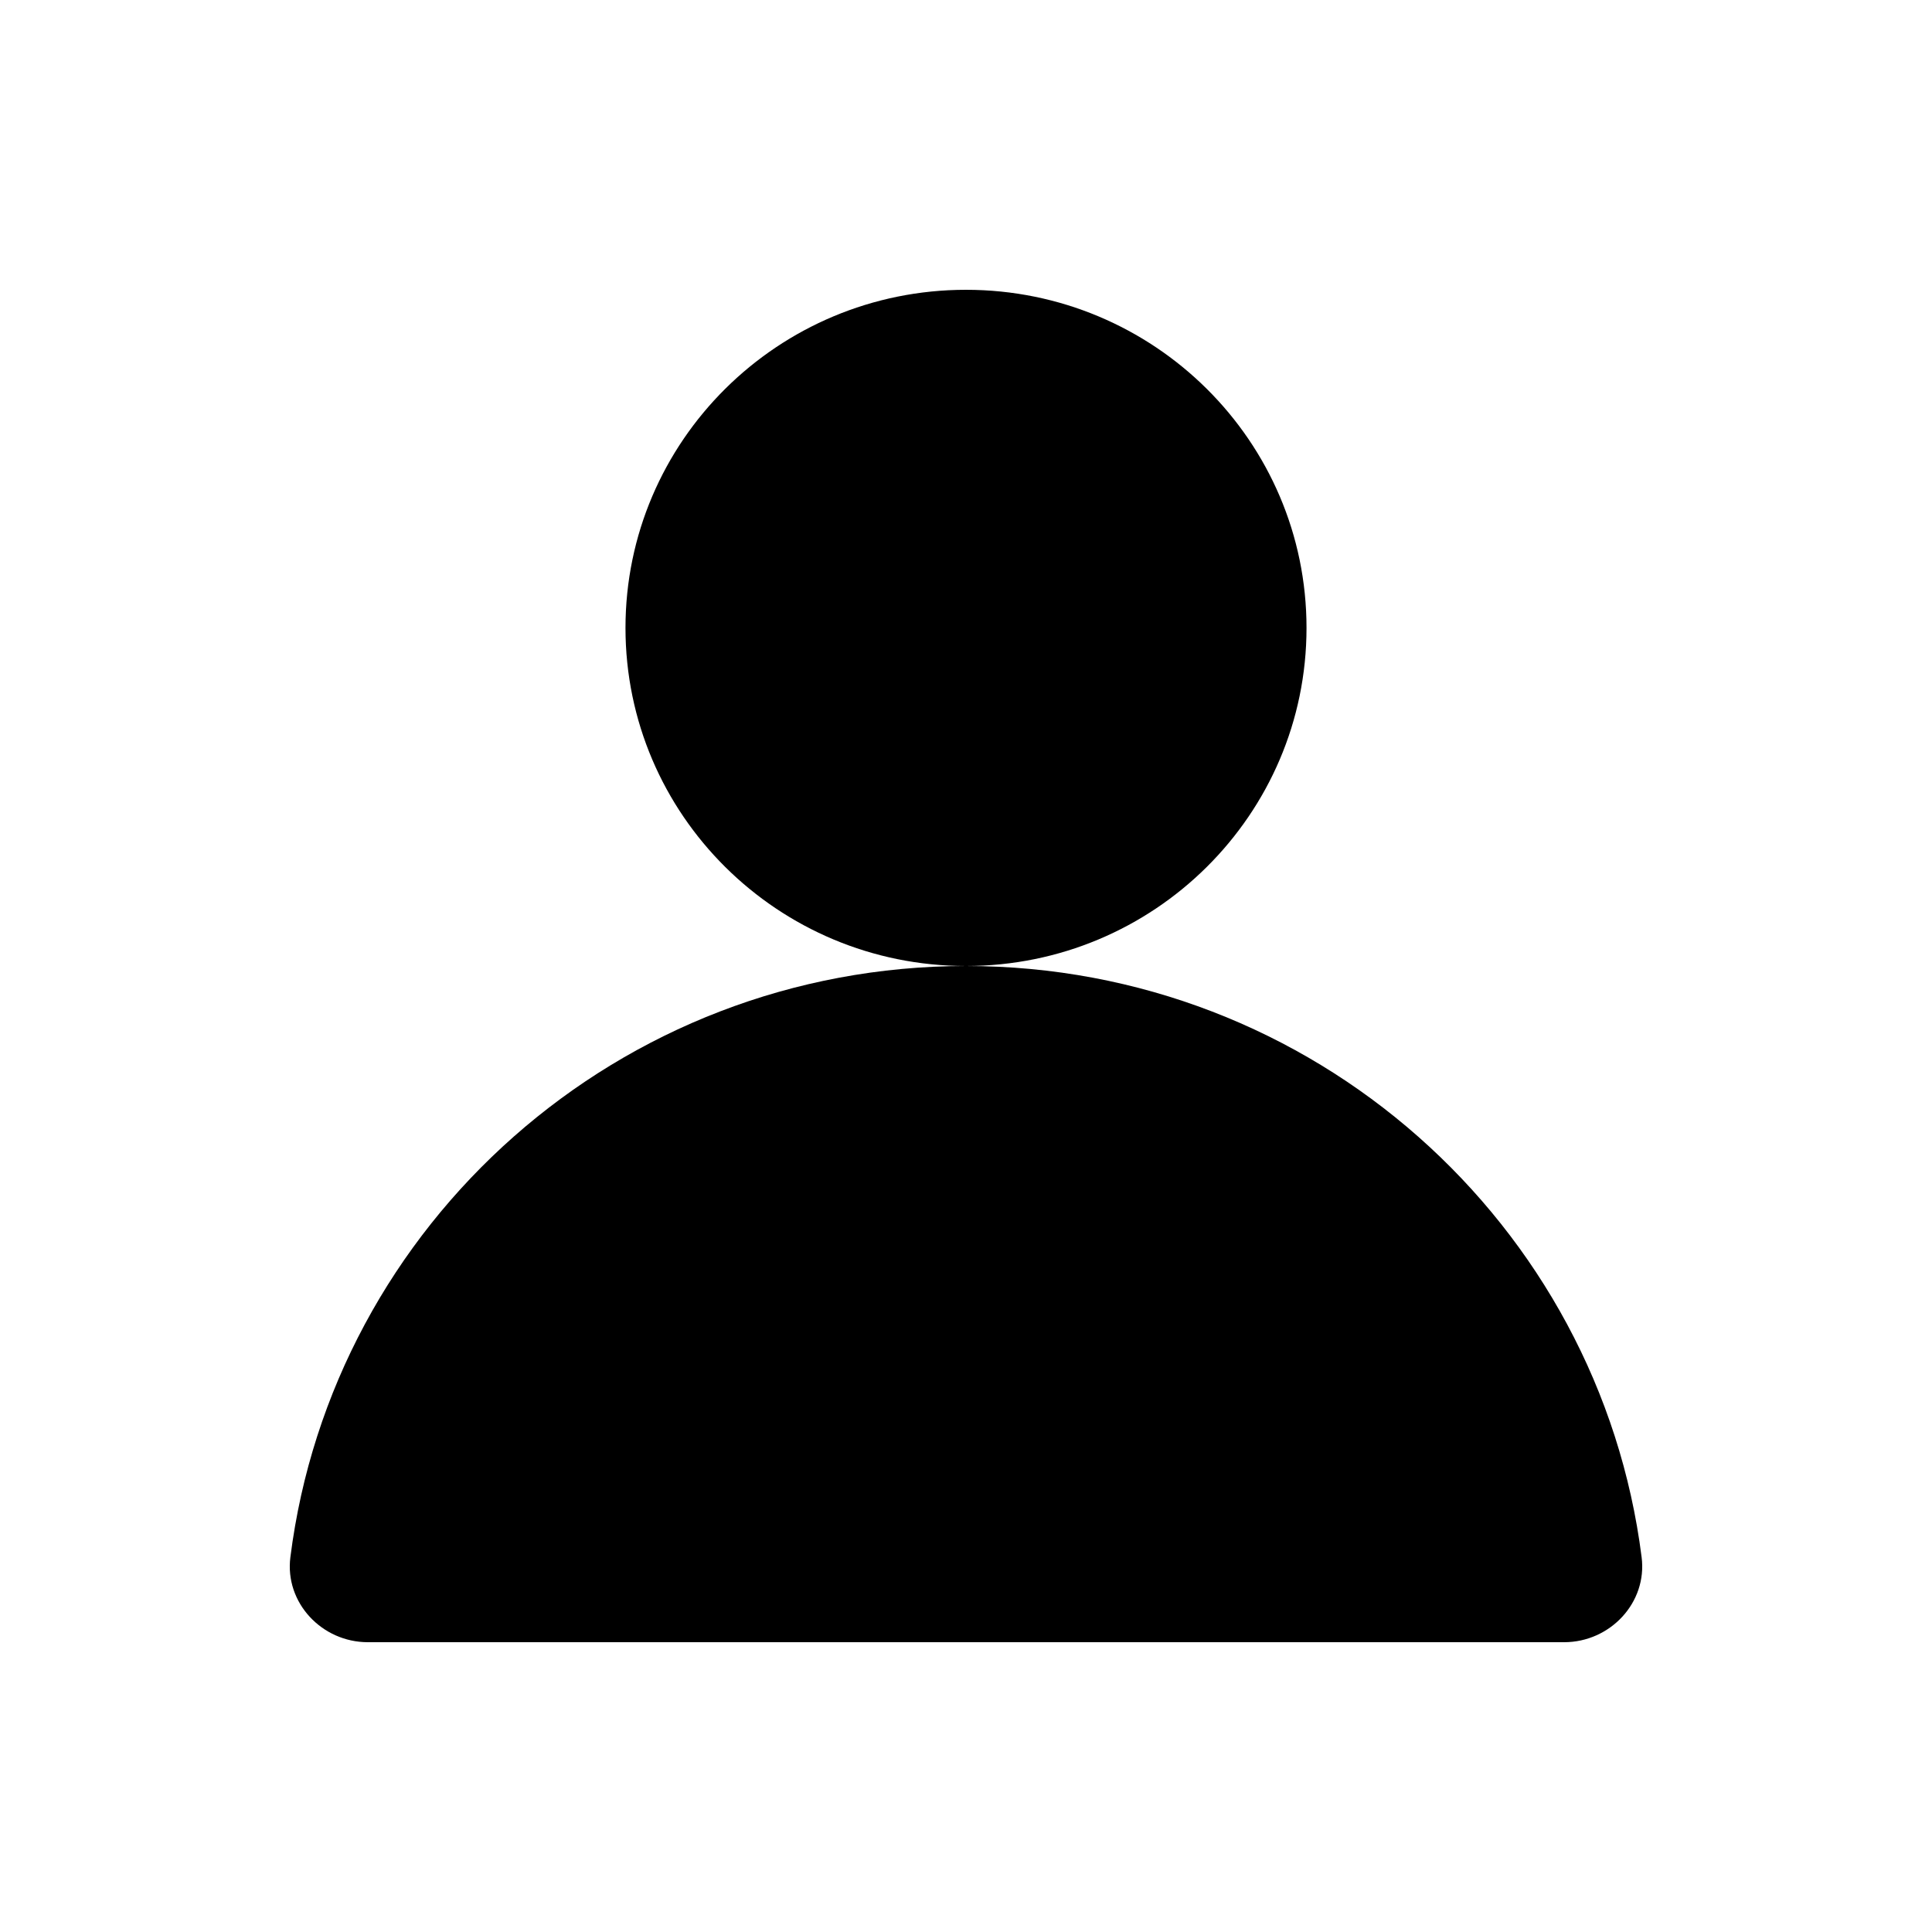 <svg width="20" height="20" viewBox="0 0 20 20" xmlns="http://www.w3.org/2000/svg">
    <g fill="none" fill-rule="evenodd">
        <path d="M10 10c3.593 0 6.558 2.67 6.994 6.12.06.47-.326.88-.802.88H3.808c-.477 0-.862-.41-.802-.88C3.441 12.67 6.406 10 10 10zm0-7c1.946 0 3.525 1.567 3.525 3.5S11.946 10 10 10c-1.947 0-3.525-1.567-3.525-3.5S8.053 3 10 3z" fill="currentColor"/>
    </g>
</svg>
